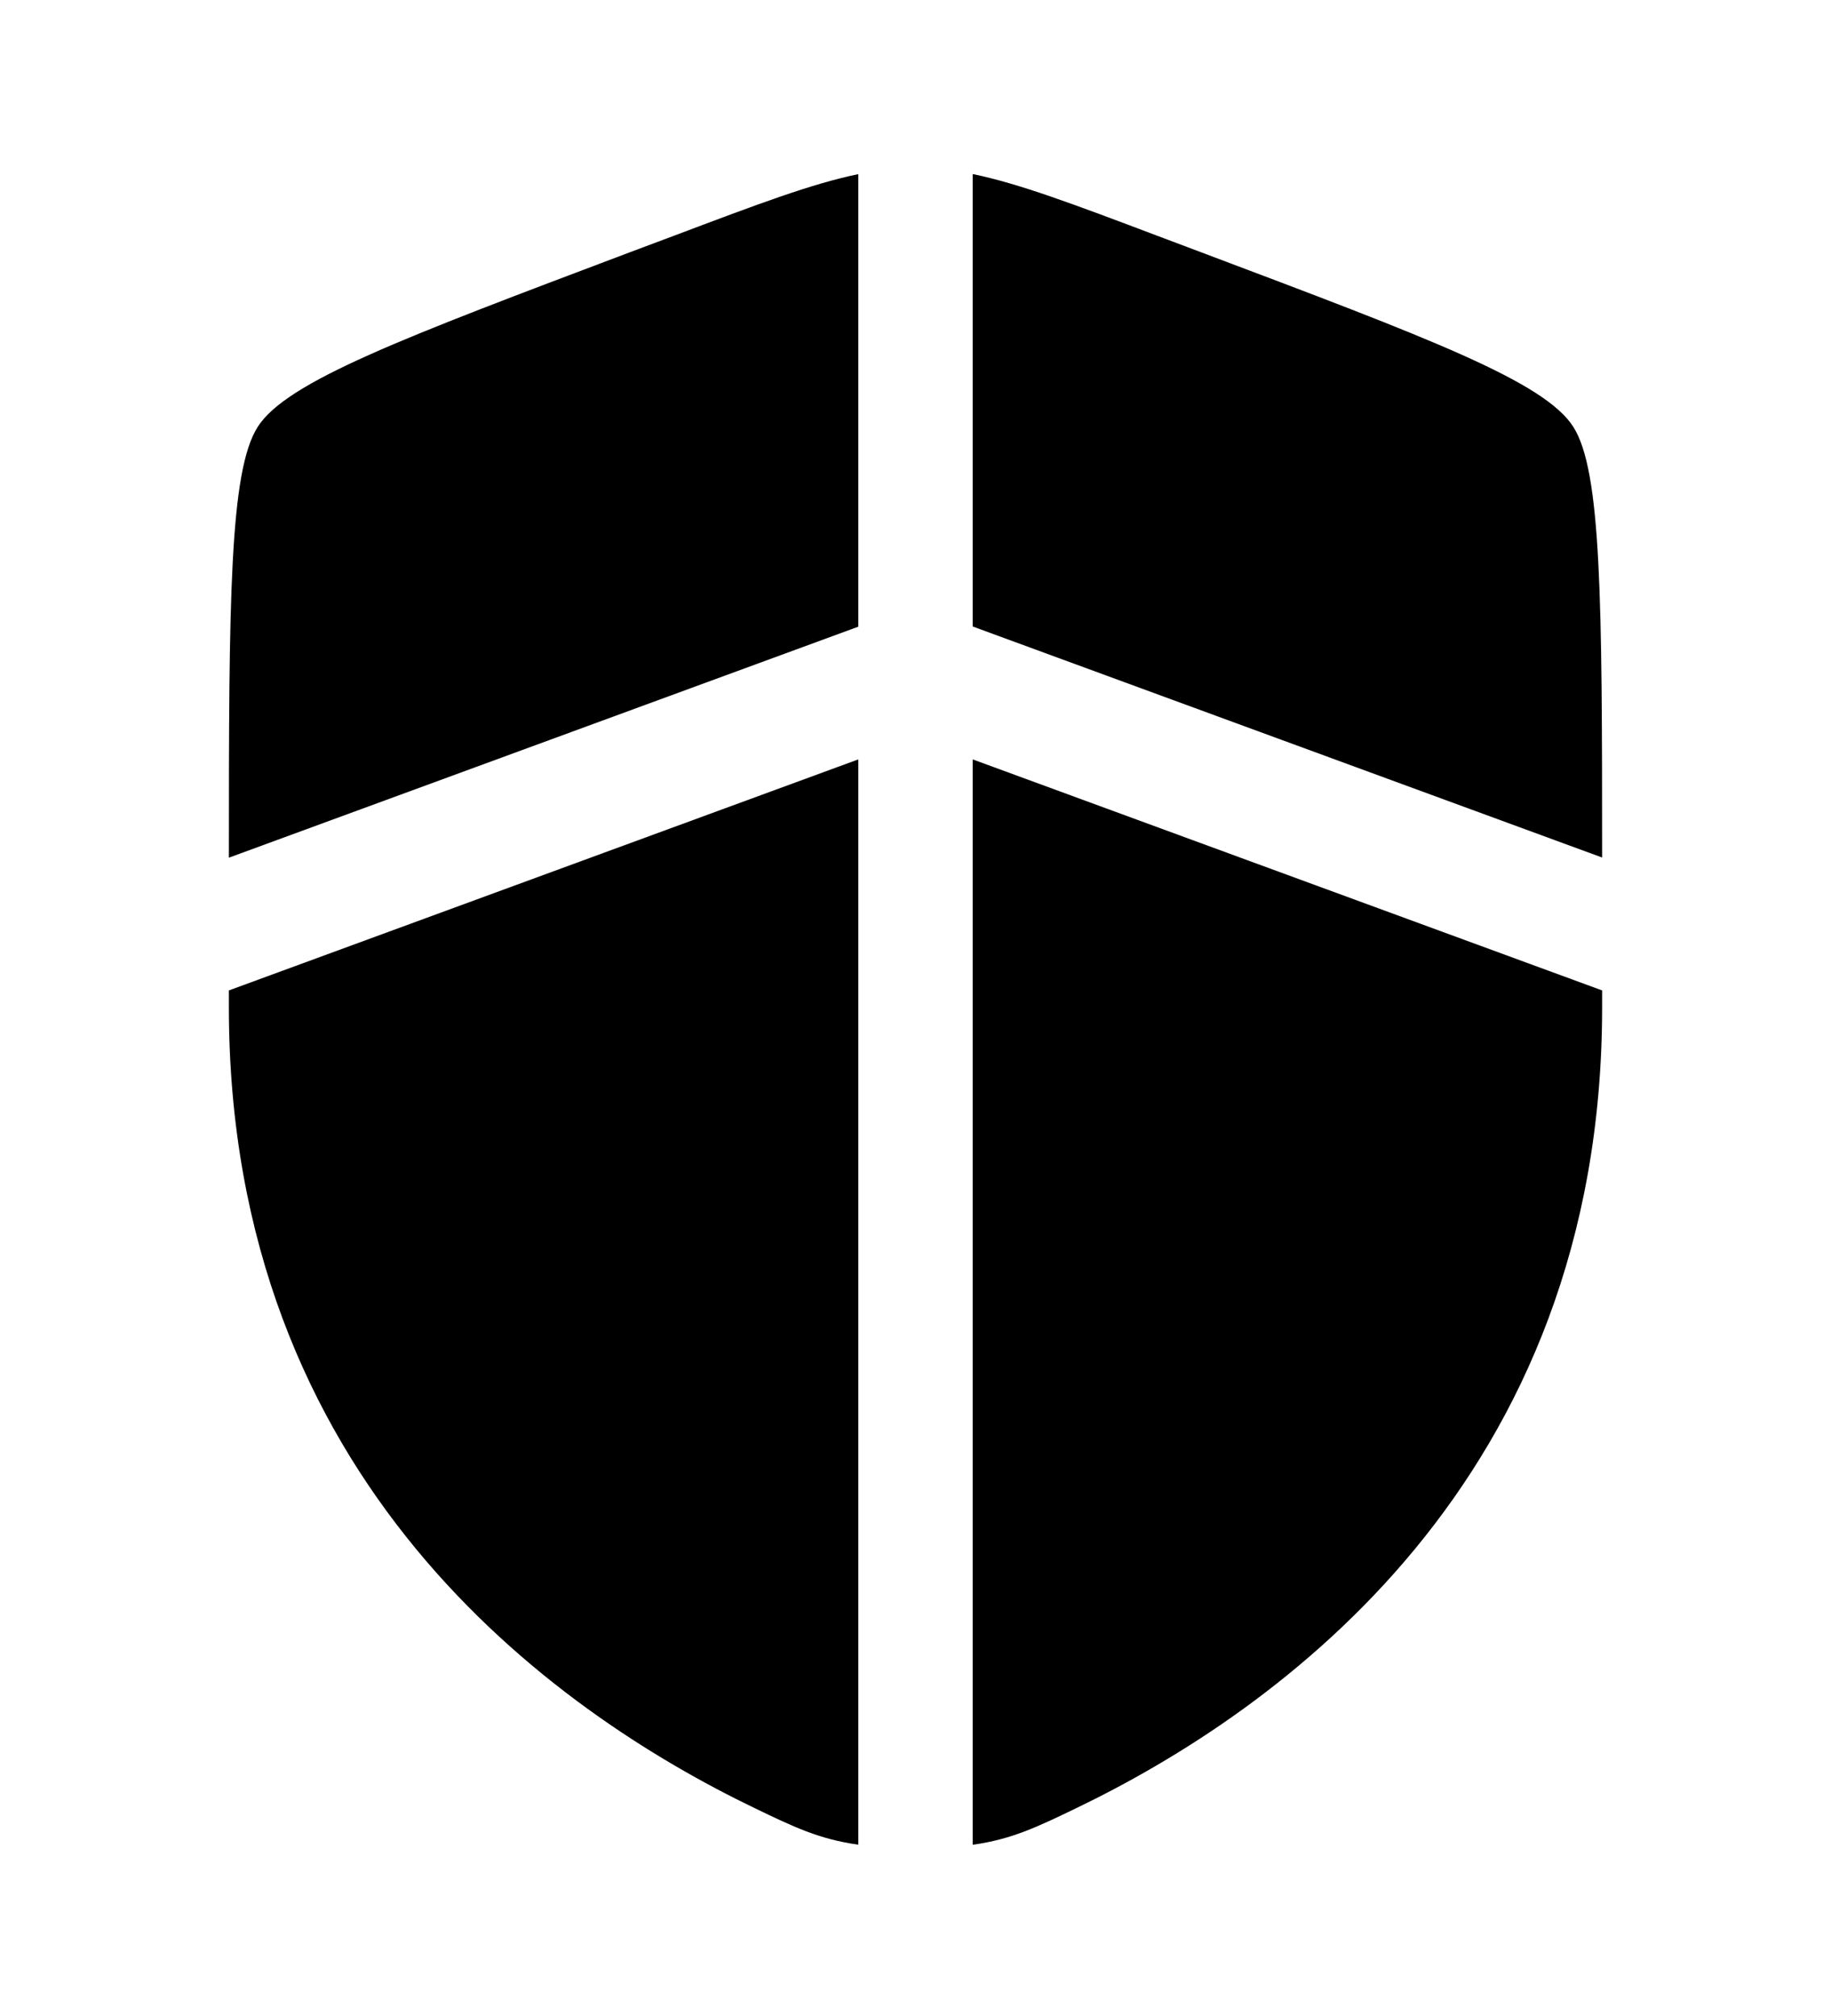 <svg width="79" height="87" viewBox="0 0 79 87" fill="none" xmlns="http://www.w3.org/2000/svg">
<path d="M37.031 7.515C35.036 7.924 32.693 8.809 29.092 10.168L27.206 10.875C17.308 14.609 12.36 16.472 11.119 18.422C9.901 20.329 9.875 25.919 9.875 37.011L37.031 27.043V7.515ZM37.031 32.77L9.875 42.739V43.468C9.875 63.905 23.828 73.823 32.584 78.036C34.263 78.844 35.349 79.366 37.031 79.602V32.77ZM41.969 79.605V32.77L69.125 42.739V43.468C69.125 63.905 55.172 73.823 46.416 78.036C44.737 78.844 43.651 79.37 41.969 79.605ZM41.969 27.043V7.511C43.964 7.921 46.307 8.805 49.908 10.165L51.794 10.875C61.692 14.605 66.64 16.469 67.881 18.419C69.099 20.326 69.125 25.915 69.125 37.004L41.969 27.035V27.043Z" fill="black"/>
</svg>
